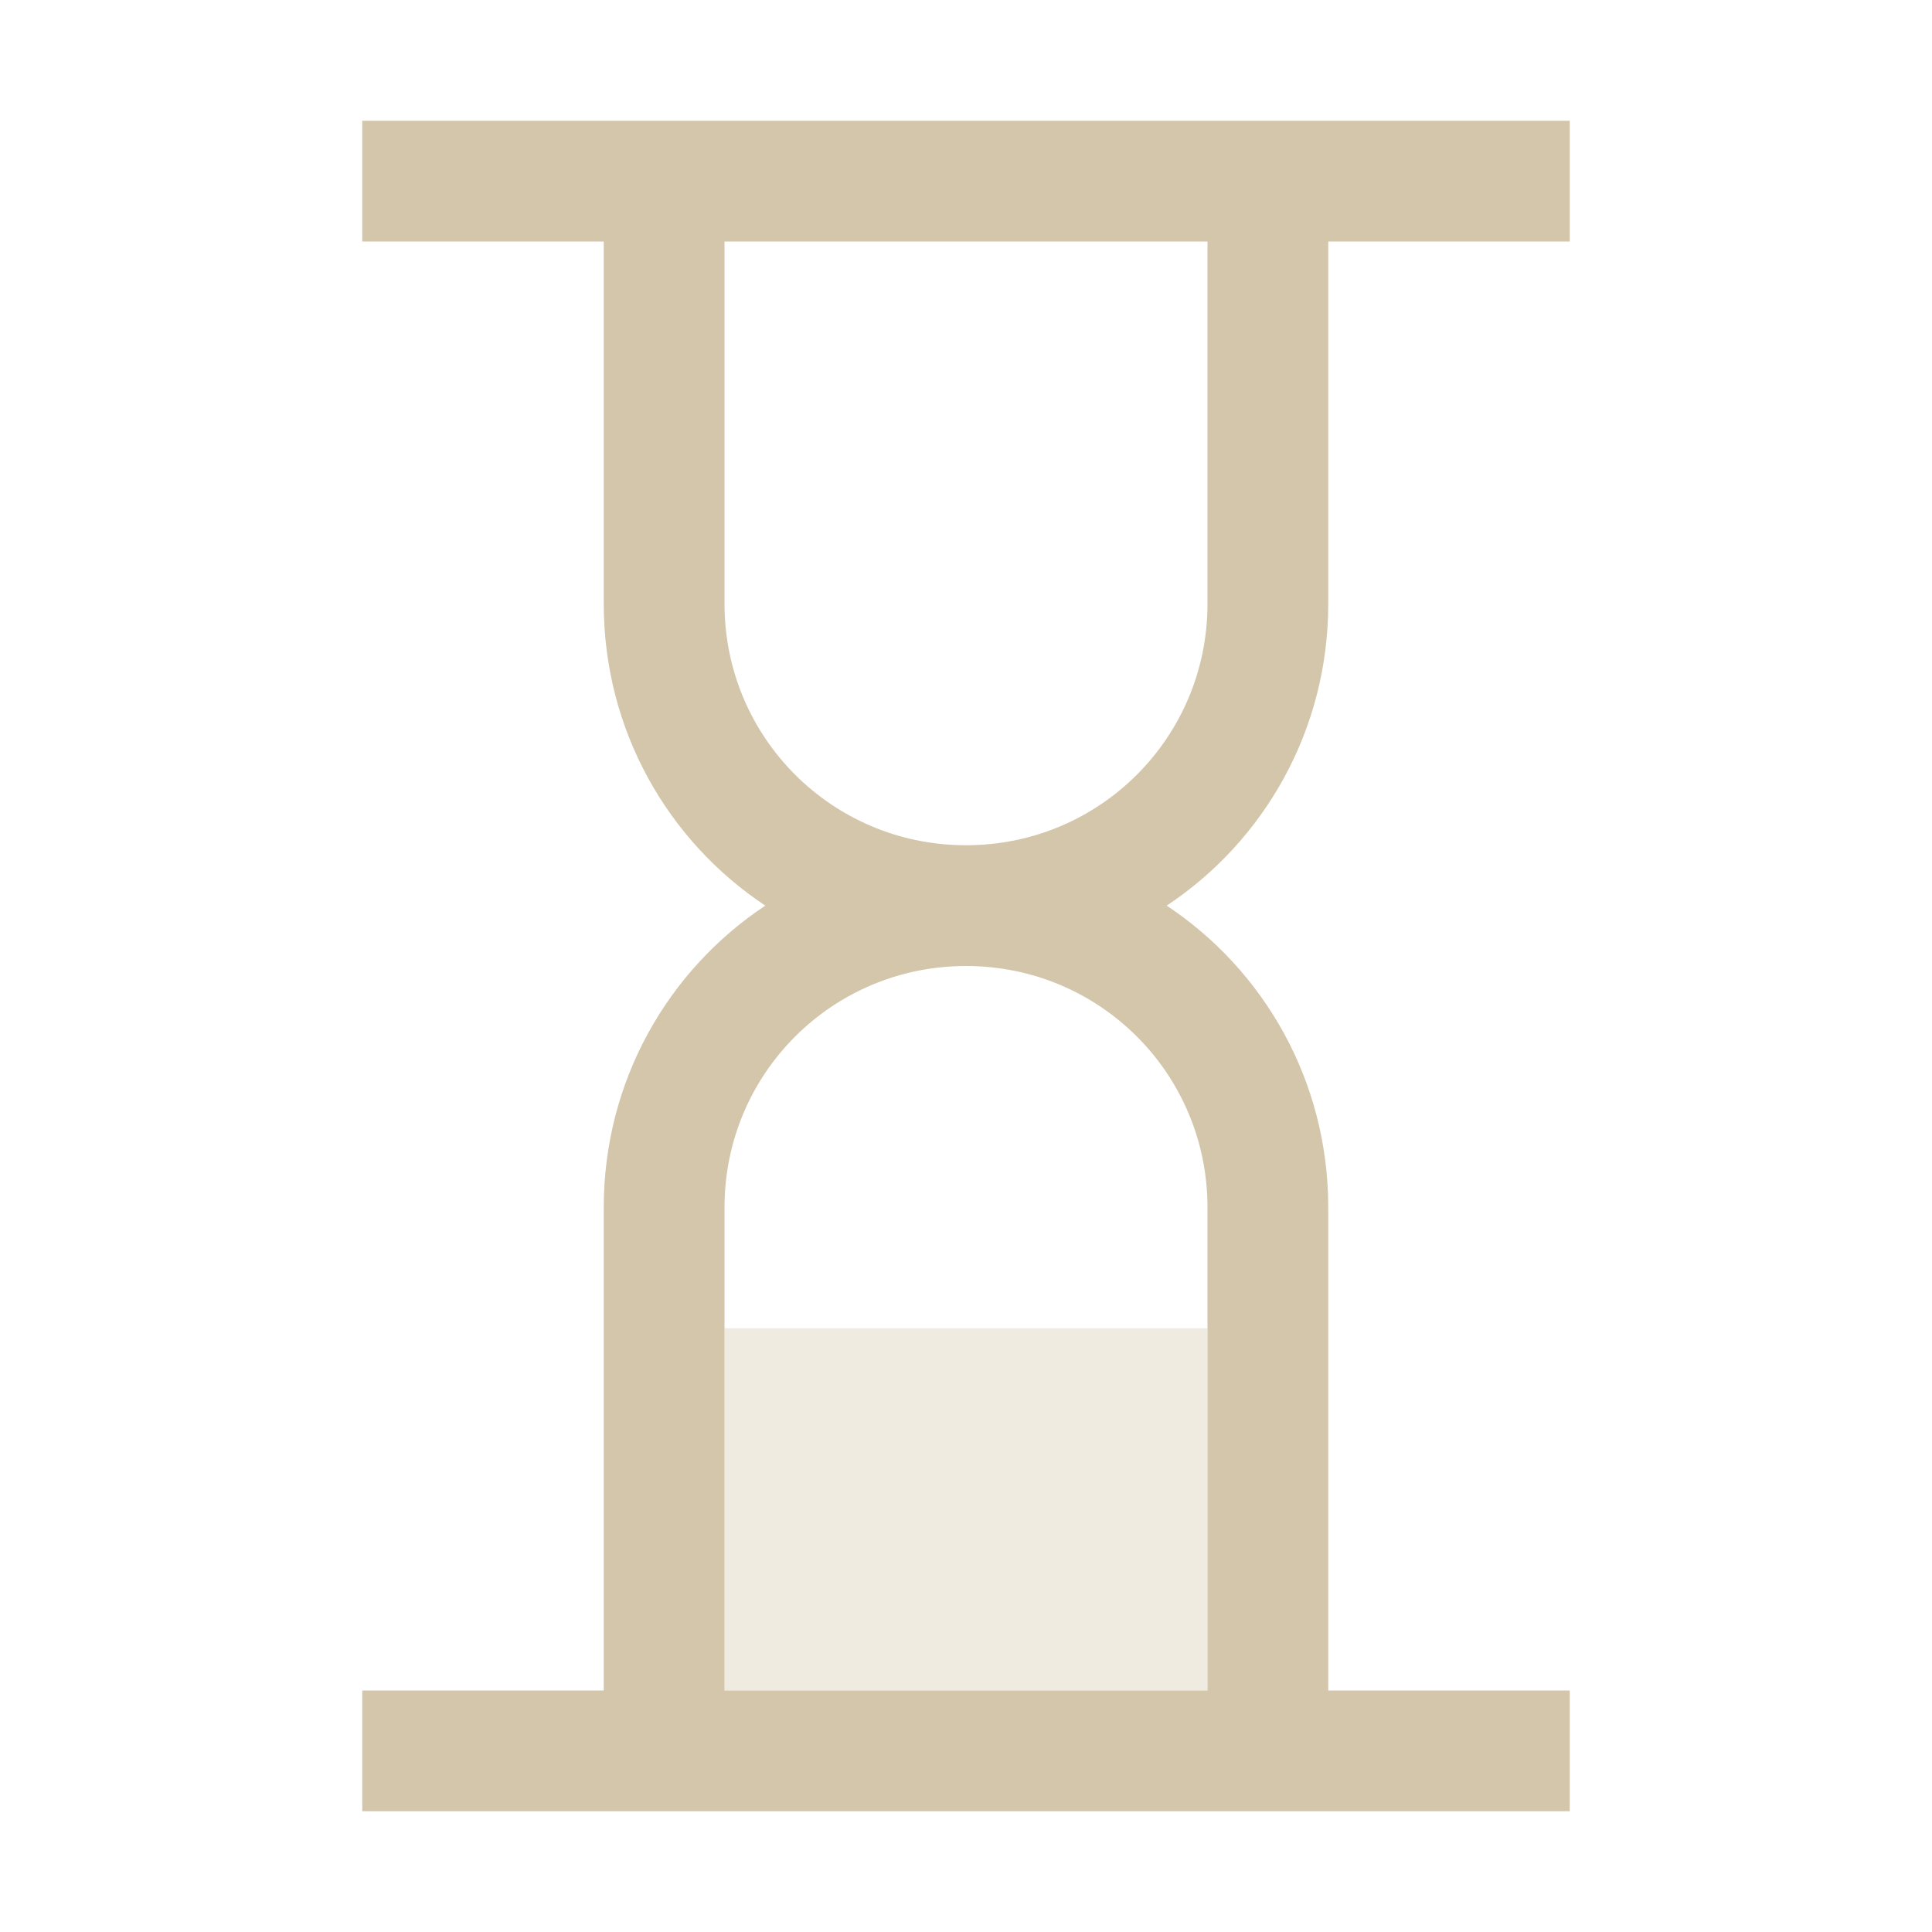 <svg width="16" height="16" version="1.1" viewBox="0 0 16 16" xmlns="http://www.w3.org/2000/svg">
 <path d="m3 1v1h2v3c0 1.046 0.53 1.964 1.338 2.5-0.808 0.536-1.338 1.454-1.338 2.5v4h-2v1h10v-1h-2v-4c0-1.046-0.53-1.964-1.338-2.5 0.808-0.536 1.338-1.454 1.338-2.5v-3h2v-1h-10zm3 1h4v3c0 1.108-0.892 2-2 2s-2-0.892-2-2v-3zm2 6c1.108 0 2 0.892 2 2v4h-4v-4c0-1.108 0.892-2 2-2z" fill="#D3C6AA" stop-color="#000000" stroke-width="0"/>
 <rect x="6" y="11" width="4" height="3" fill="#D3C6AA" opacity=".35" stop-color="#000000" stroke-width="0"/>
</svg>
